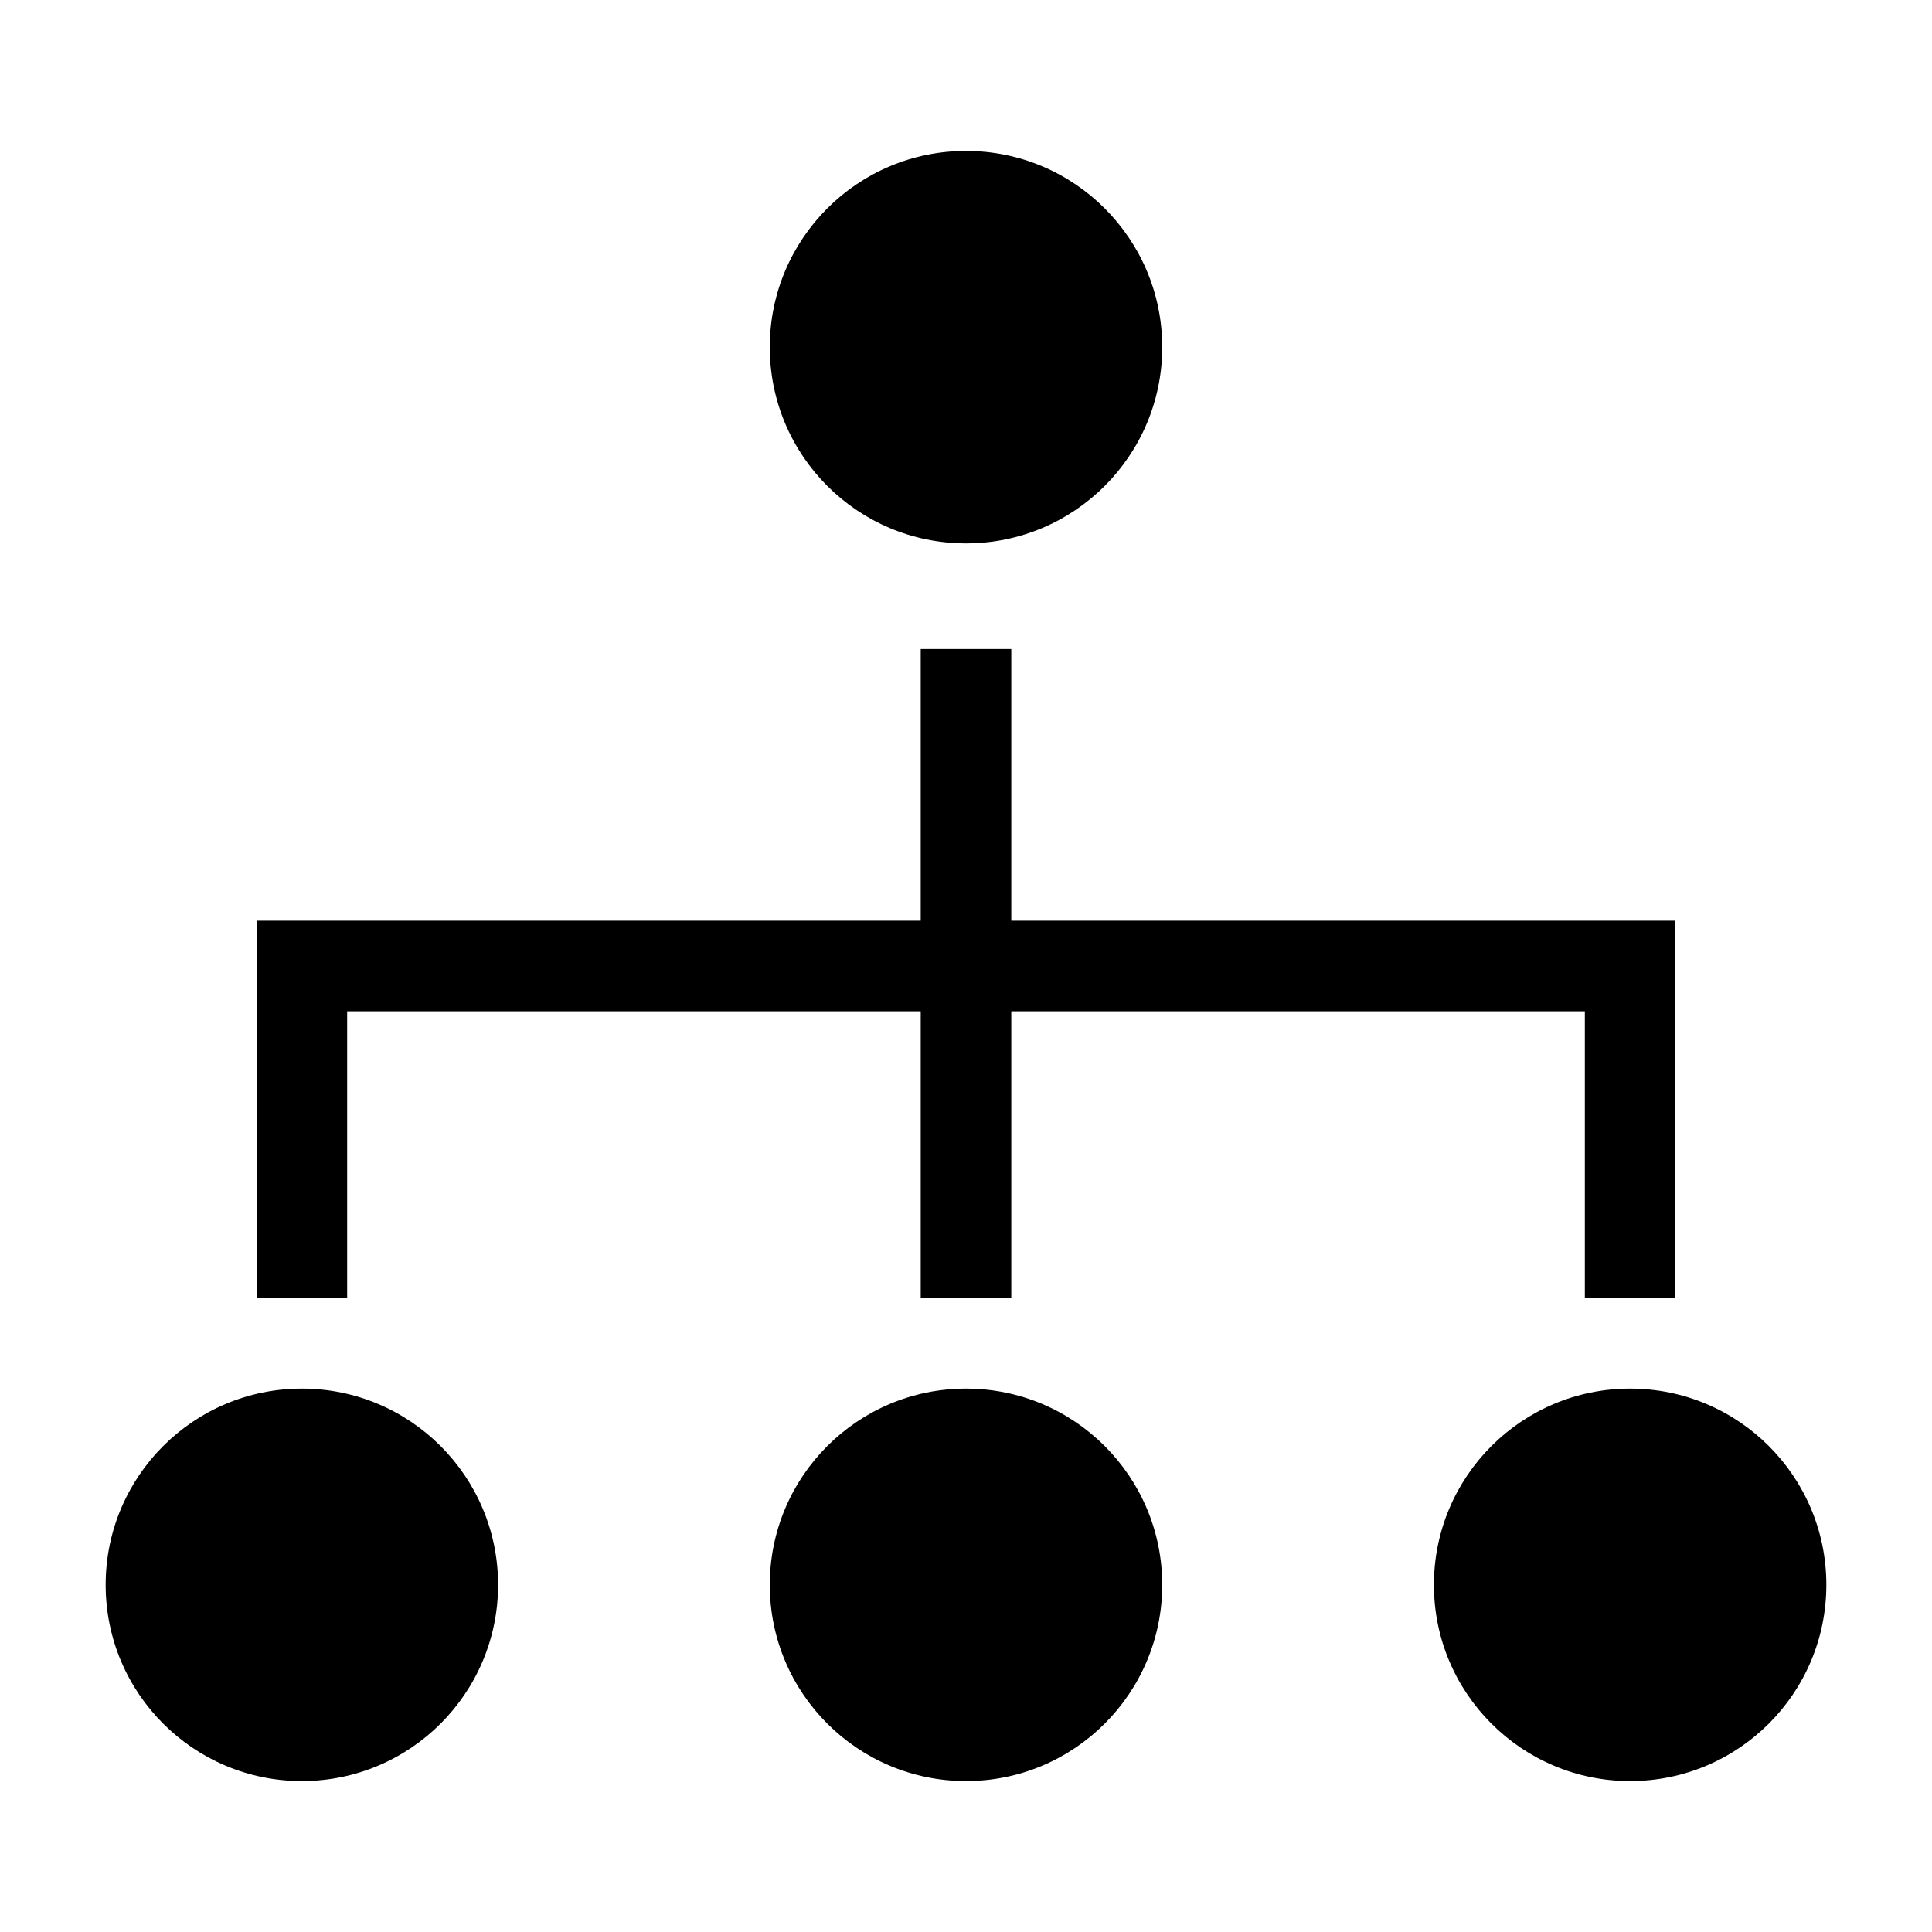 <svg width="128" height="128" viewBox="0 0 128 128" fill="none" xmlns="http://www.w3.org/2000/svg">
<path d="M20 92C27.18 92 33 97.82 33 105C33 112.18 27.18 118 20 118C12.82 118 7 112.18 7 105C7 97.82 12.82 92 20 92ZM64 92C71.18 92 77 97.82 77 105C77 112.18 71.18 118 64 118C56.82 118 51 112.18 51 105C51 97.82 56.82 92 64 92ZM108 92C115.18 92 121 97.82 121 105C121 112.18 115.18 118 108 118C100.82 118 95 112.18 95 105C95 97.82 100.82 92 108 92ZM67 61H111V86H105V67H67V86H61V67H23V86H17V61H61V43H67V61ZM64 10C71.18 10 77 15.82 77 23C77 30.18 71.18 36 64 36C56.82 36 51 30.18 51 23C51 15.82 56.82 10 64 10Z" fill="black"/>
</svg>
